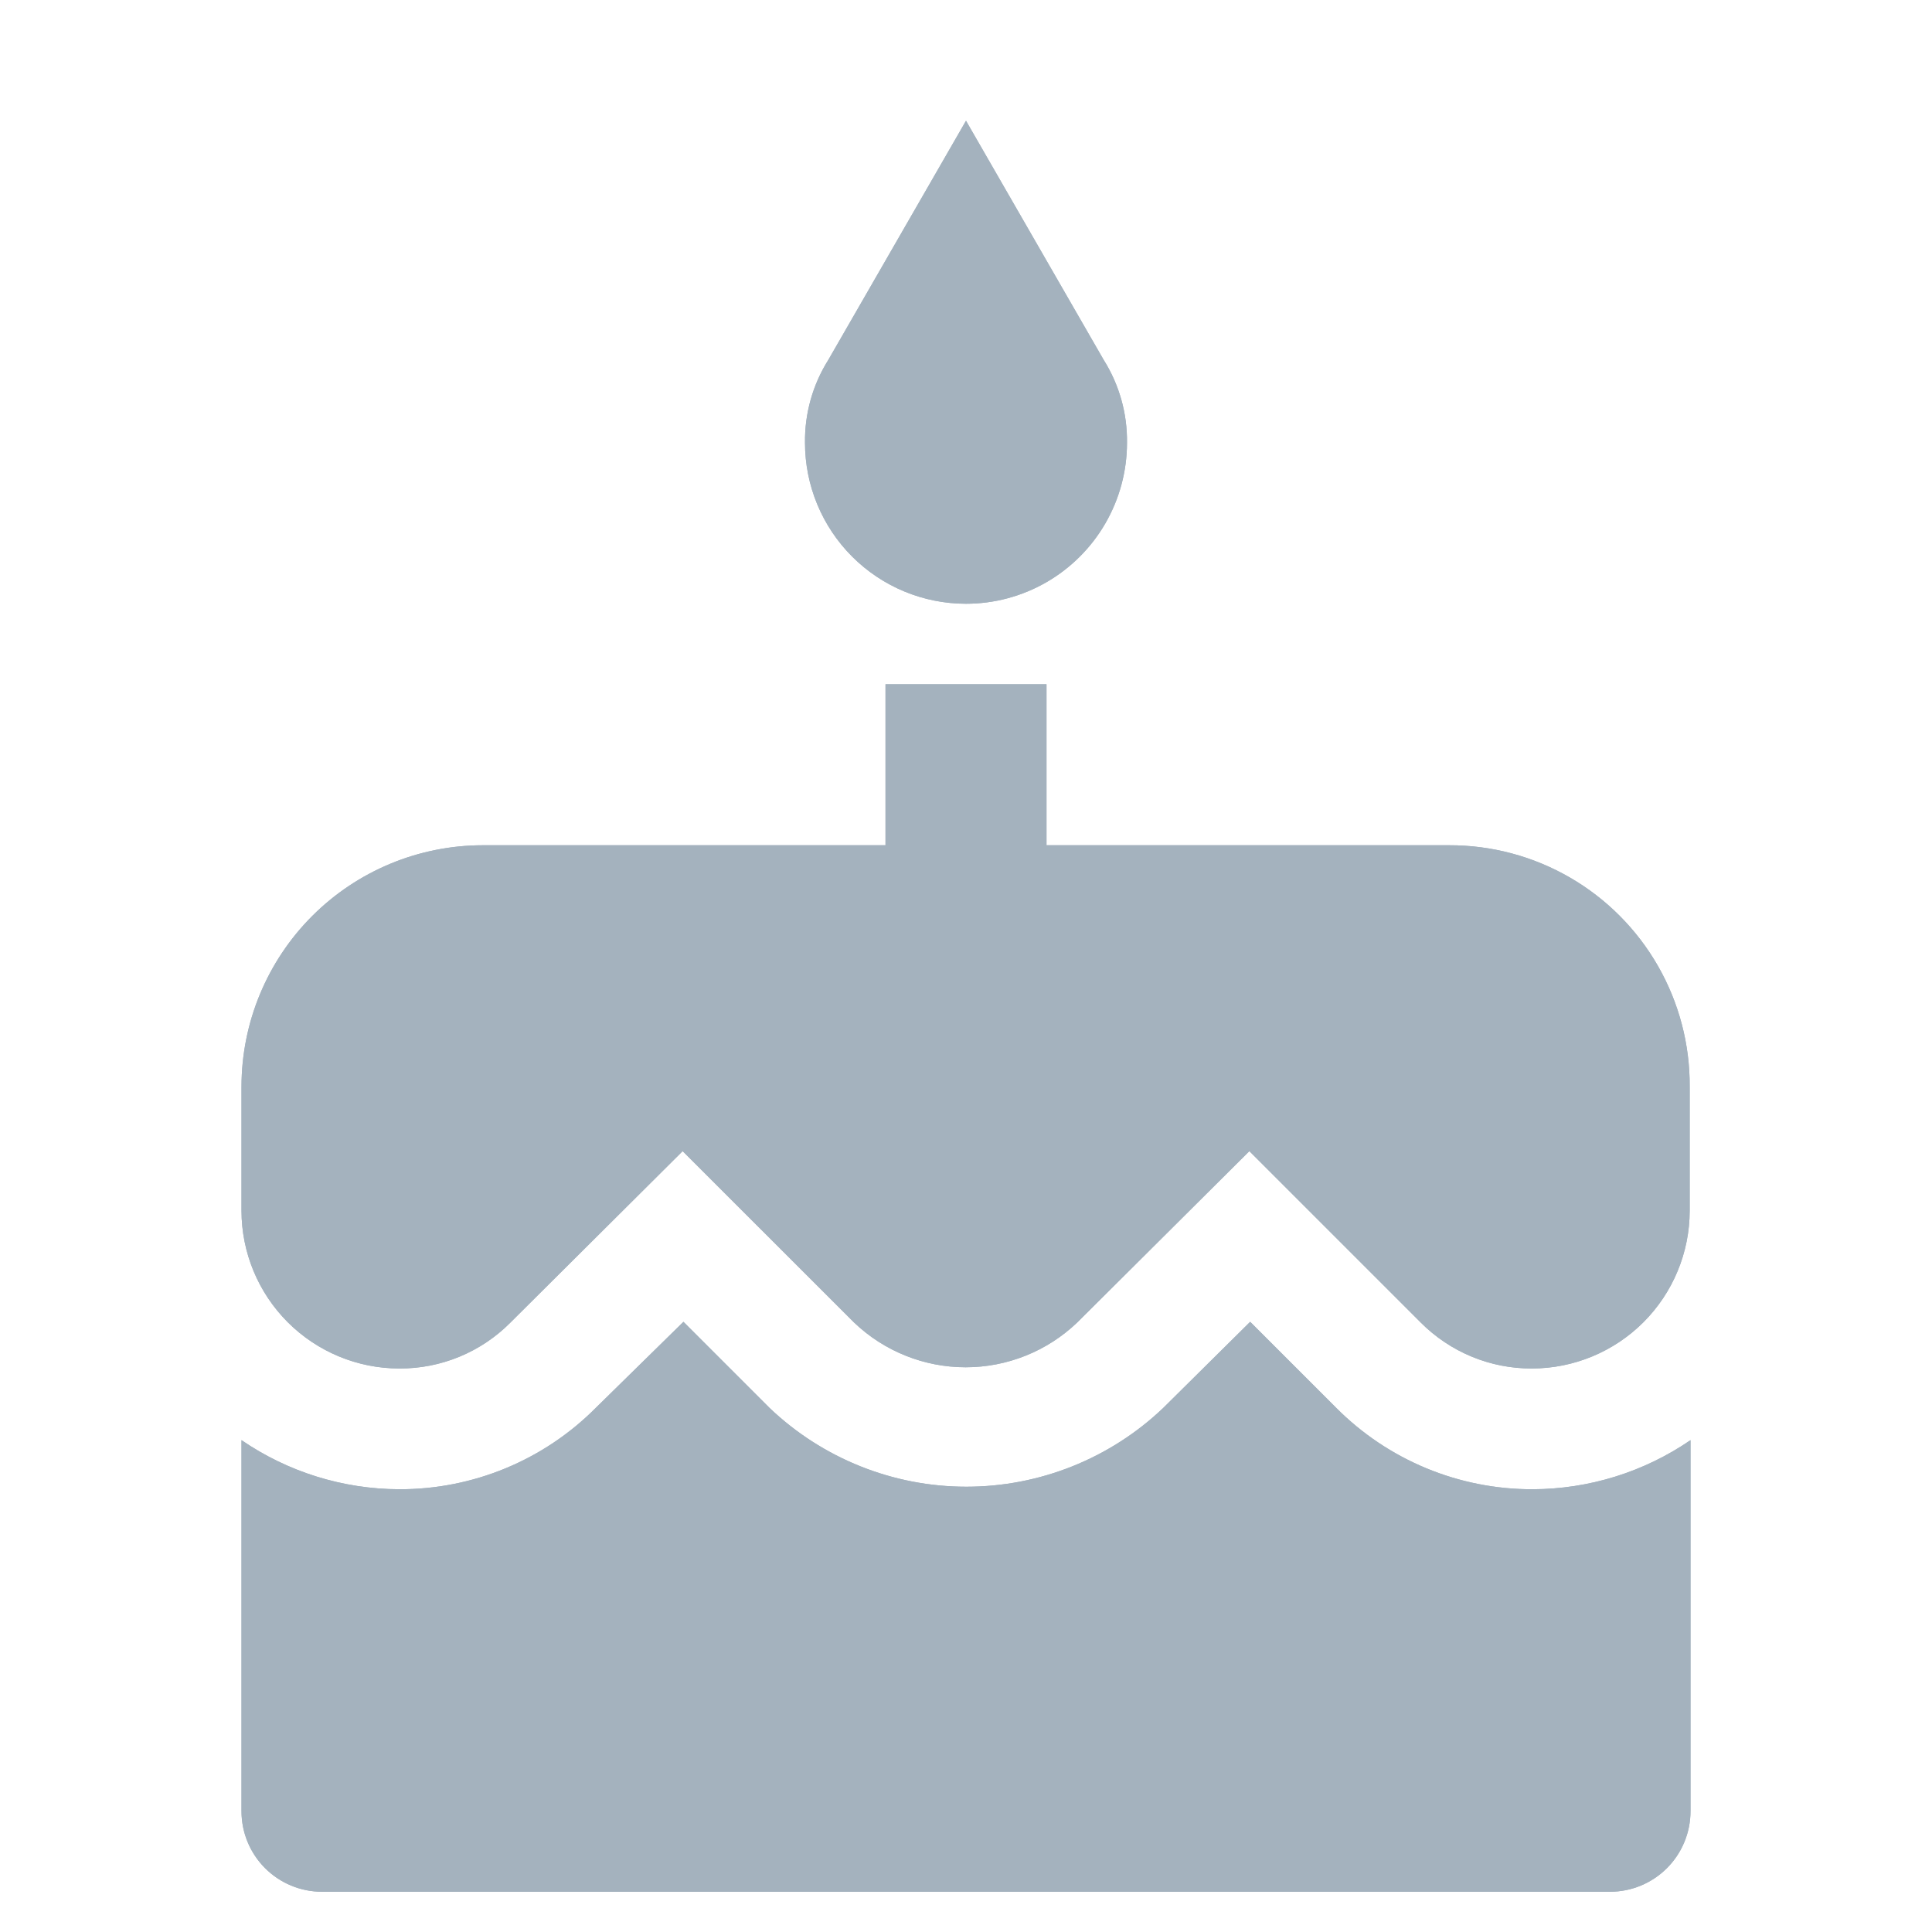 <svg xmlns="http://www.w3.org/2000/svg" xmlns:xlink="http://www.w3.org/1999/xlink" width="24" height="24" viewBox="0 0 24 24"><defs><style>.a{fill:none;}.b{clip-path:url(#a);}.c{fill:#a4b2be;}</style><clipPath id="a"><path class="a" d="M17,22H1a1,1,0,0,1-1-1V16.39A3.482,3.482,0,0,0,1.96,17,3.428,3.428,0,0,0,4.4,15.99l1.09-1.07,1.07,1.07a3.544,3.544,0,0,0,4.89,0l1.08-1.07,1.07,1.07A3.428,3.428,0,0,0,16.04,17,3.481,3.481,0,0,0,18,16.39V21A1,1,0,0,1,17,22Zm-.97-6.5a1.938,1.938,0,0,1-1.38-.57L12.52,12.8l-2.14,2.13a2.005,2.005,0,0,1-2.769,0L5.48,12.8,3.34,14.93a1.93,1.93,0,0,1-1.38.57A1.962,1.962,0,0,1,0,13.54V12A3,3,0,0,1,3,9H8V7h2V9h5a2.981,2.981,0,0,1,2.99,3v1.54A1.962,1.962,0,0,1,16.03,15.5ZM9,6A2,2,0,0,1,7,4a1.888,1.888,0,0,1,.29-1.03L9,0l1.71,2.97A1.888,1.888,0,0,1,11,4,2,2,0,0,1,9,6Z" transform="translate(3)"/></clipPath></defs><rect class="a" width="24" height="24"/><g transform="translate(3 1.5)"><path class="a" d="M17,22H1a1,1,0,0,1-1-1V16.39A3.482,3.482,0,0,0,1.96,17,3.428,3.428,0,0,0,4.4,15.99l1.09-1.07,1.07,1.07a3.544,3.544,0,0,0,4.89,0l1.08-1.07,1.07,1.07A3.428,3.428,0,0,0,16.04,17,3.481,3.481,0,0,0,18,16.39V21A1,1,0,0,1,17,22Zm-.97-6.5a1.938,1.938,0,0,1-1.38-.57L12.52,12.8l-2.14,2.13a2.005,2.005,0,0,1-2.769,0L5.48,12.8,3.34,14.93a1.93,1.93,0,0,1-1.38.57A1.962,1.962,0,0,1,0,13.54V12A3,3,0,0,1,3,9H8V7h2V9h5a2.981,2.981,0,0,1,2.99,3v1.54A1.962,1.962,0,0,1,16.03,15.5ZM9,6A2,2,0,0,1,7,4a1.888,1.888,0,0,1,.29-1.03L9,0l1.71,2.97A1.888,1.888,0,0,1,11,4,2,2,0,0,1,9,6Z" transform="translate(0 0)"/><g class="b" transform="translate(-3 0)"><rect class="c" width="24" height="24"/><rect class="c" width="24" height="24"/></g></g></svg>